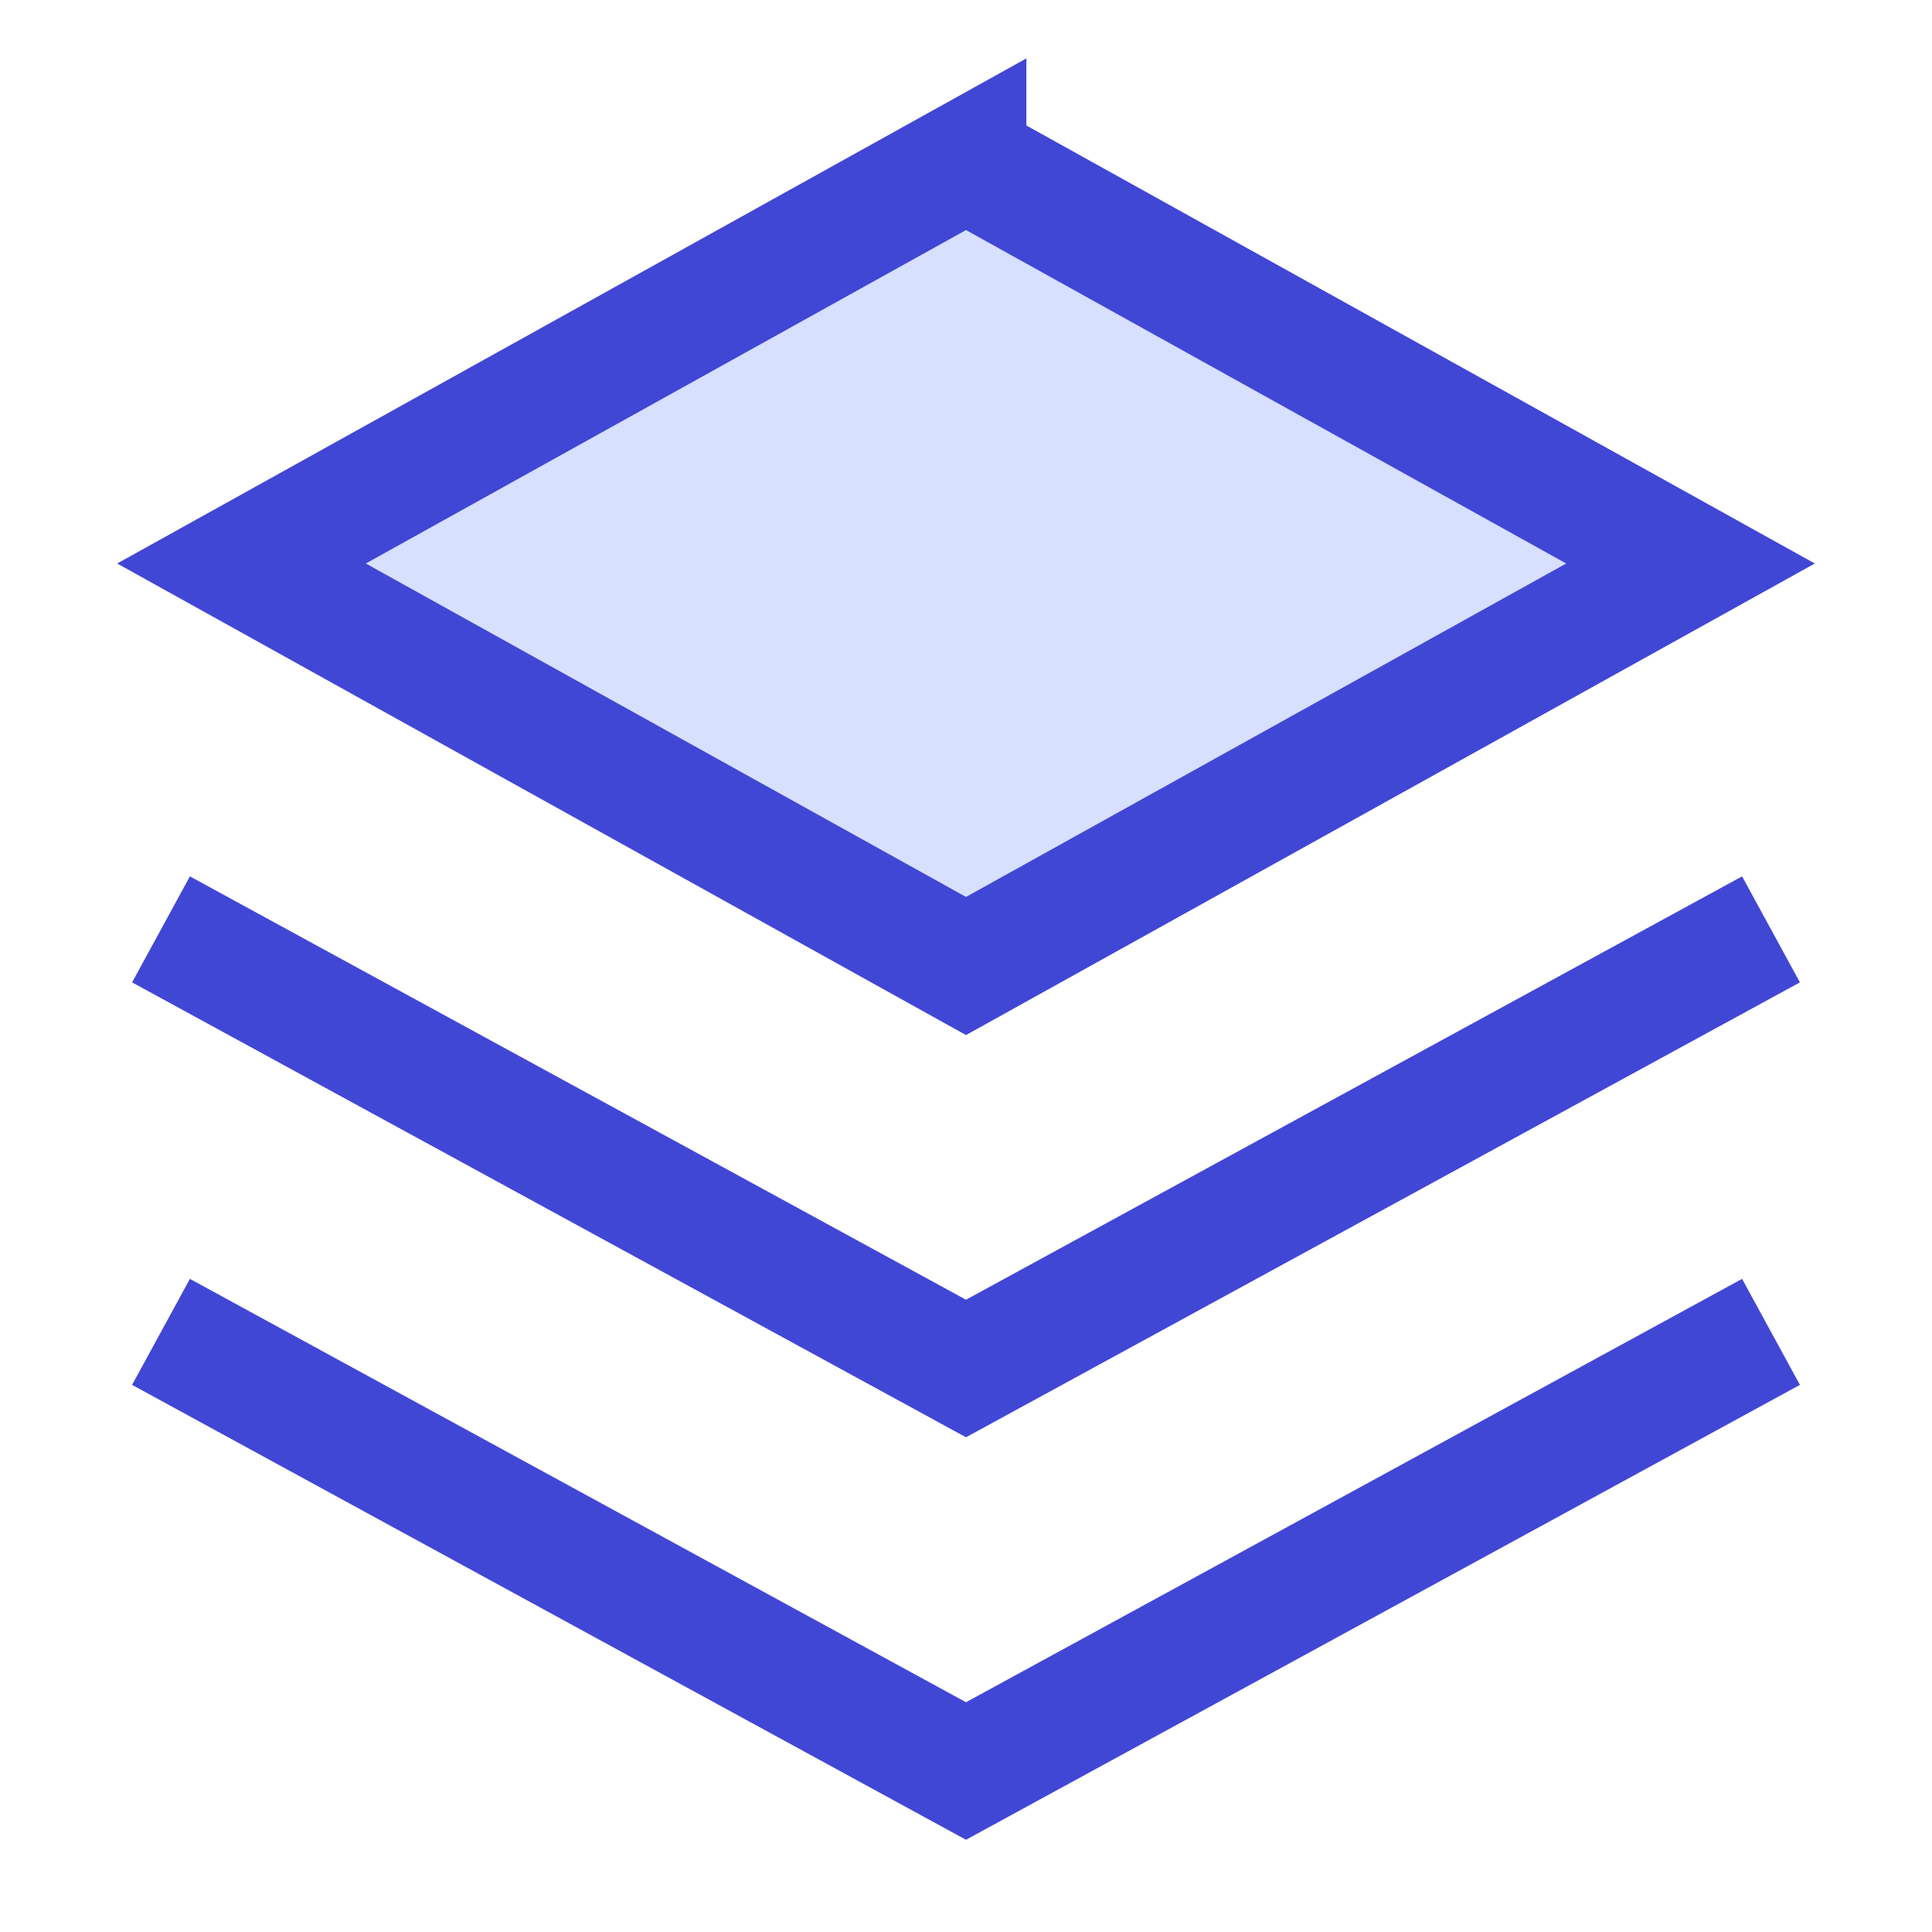 <svg xmlns="http://www.w3.org/2000/svg" fill="none" viewBox="0 0 24 24" id="Layers-1--Streamline-Sharp">
  <desc>
    Layers 1 Streamline Icon: https://streamlinehq.com
  </desc>
  <g id="layers-1--design-layer-layers-pile-stack-align">
    <path id="Vector 1398" fill="#d7e0ff" d="M12 2 3 7l9 5 9 -5 -9 -5Z" stroke-width="1.5"></path>
    <path id="Vector 1399" stroke="#4147d5" d="M12 2 3 7l9 5 9 -5 -9 -5Z" stroke-width="1.5"></path>
    <path id="Vector 1399_2" stroke="#4147d5" d="M2 11.545 12 17l10 -5.455" stroke-width="1.5"></path>
    <path id="Vector 1400" stroke="#4147d5" d="M22 16.545 12 22 2 16.545" stroke-width="1.5"></path>
  </g>
</svg>